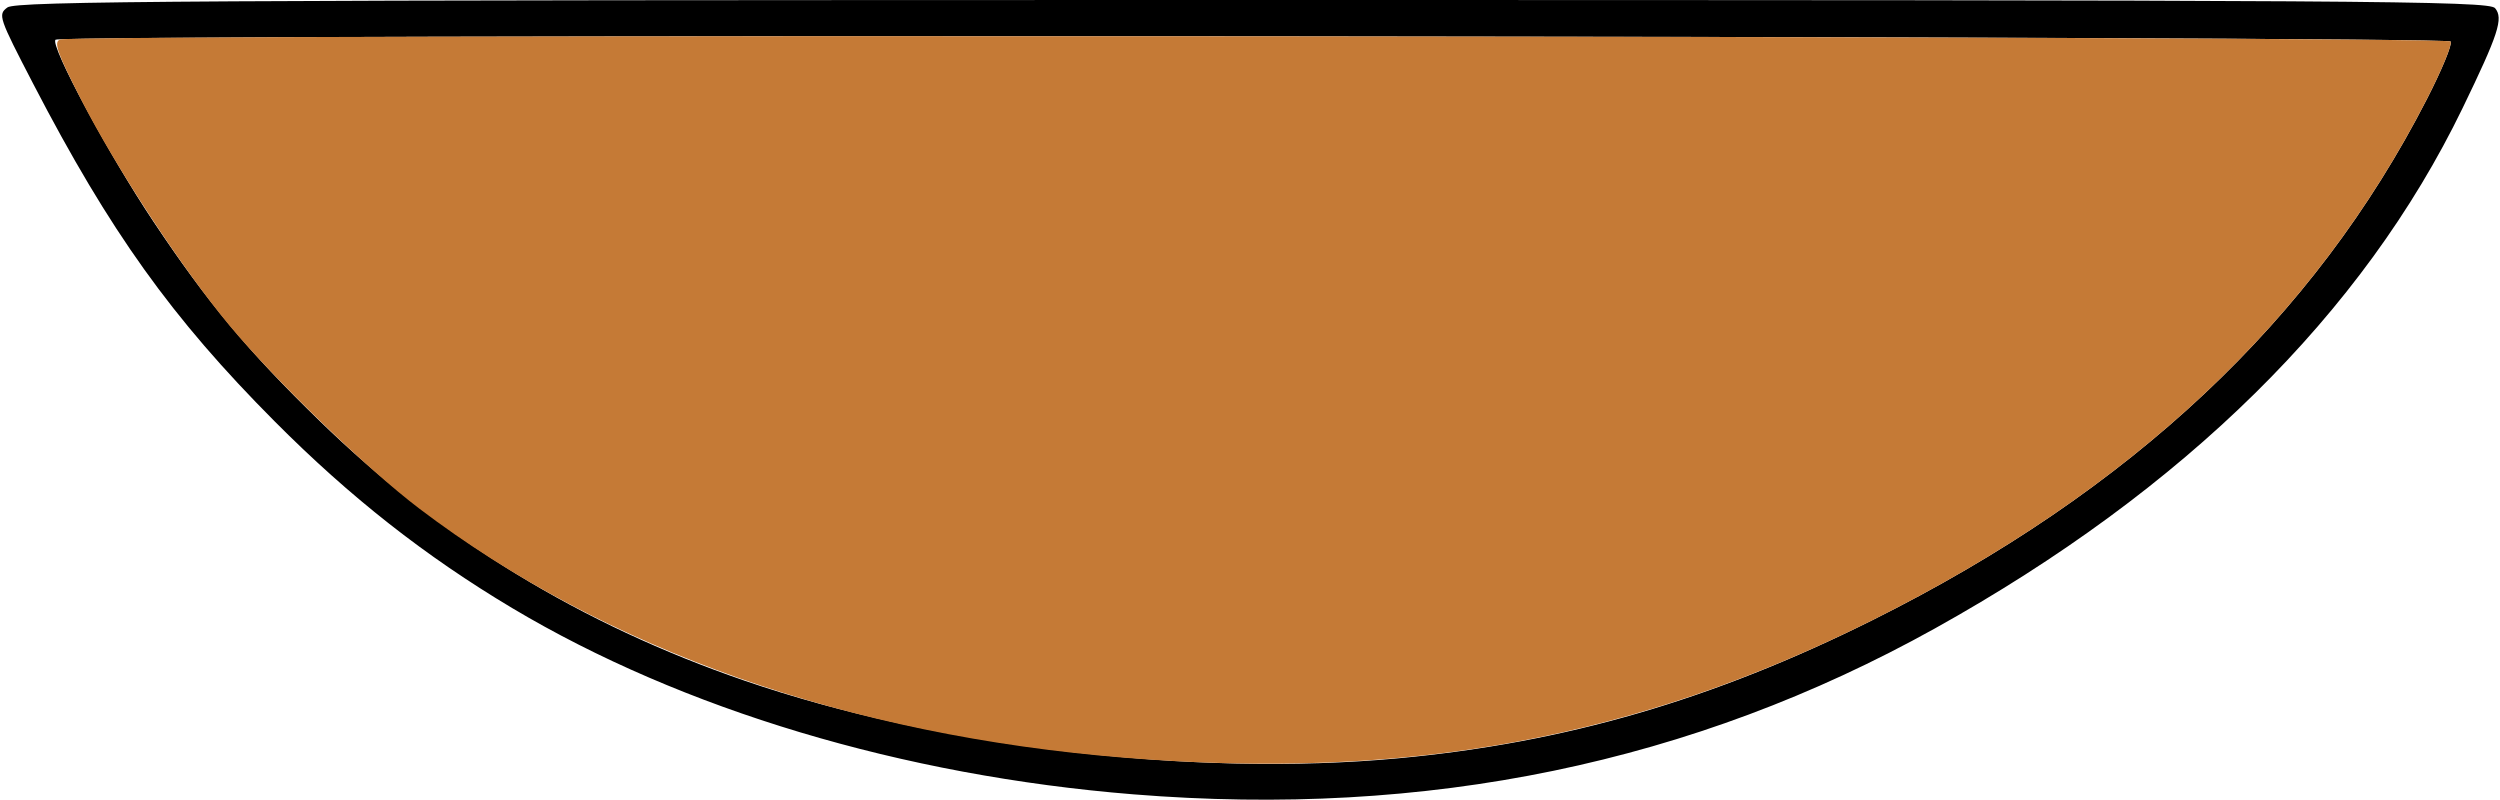 <?xml version="1.0" encoding="UTF-8" standalone="no"?>
<!DOCTYPE svg PUBLIC "-//W3C//DTD SVG 1.1//EN"
"http://www.w3.org/Graphics/SVG/1.1/DTD/svg11.dtd">
<svg width="600px" height="192px"
xmlns="http://www.w3.org/2000/svg" version="1.1">
<g transform="translate(0000, 0000) scale(1, 1)">
<path fill="#000000" stroke="none" d="
M 271.99 190.64
C 216.67 186.17 163.77 170.31 122.93 145.94
C 102.02 133.46 84.00 119.30 65.90 101.11
C 41.22 76.31 26.40 55.61 8.00 20.17
C -0.32 4.14 -0.54 3.50 1.79 1.78
C 3.87 0.25 45.66 0.00 300.71 0.00
C 568.28 0.00 597.36 0.19 598.82 1.96
C 600.86 4.41 599.64 8.15 591.01 25.97
C 567.12 75.28 524.30 117.49 464.37 150.83
C 406.26 183.15 342.49 196.34 271.99 190.64
M 335.48 182.00
C 375.67 178.26 411.05 167.96 449.32 148.87
C 511.48 117.86 555.34 76.68 582.42 23.85
C 586.00 16.89 588.59 10.63 588.16 9.96
C 587.32 8.59 14.68 8.15 13.32 9.53
C 11.96 10.87 25.99 36.93 36.80 53.14
C 49.76 72.57 59.61 84.41 76.73 101.04
C 105.80 129.30 139.47 149.88 178.63 163.34
C 224.93 179.25 286.44 186.56 335.48 182.00"/>
<path fill="#c57a36" stroke="none" d="
M 270.12 181.88
C 203.55 176.54 145.28 155.96 100.56 122.01
C 88.03 112.49 66.10 91.36 55.16 78.23
C 43.92 64.78 27.82 40.27 19.49 23.96
C 13.68 12.59 12.81 10.10 14.43 9.48
C 17.91 8.14 587.34 8.62 588.16 9.96
C 588.59 10.63 586.00 16.89 582.42 23.85
C 555.34 76.68 511.48 117.86 449.32 148.87
C 392.44 177.24 337.80 187.31 270.12 181.88"/>
</g>
</svg>
